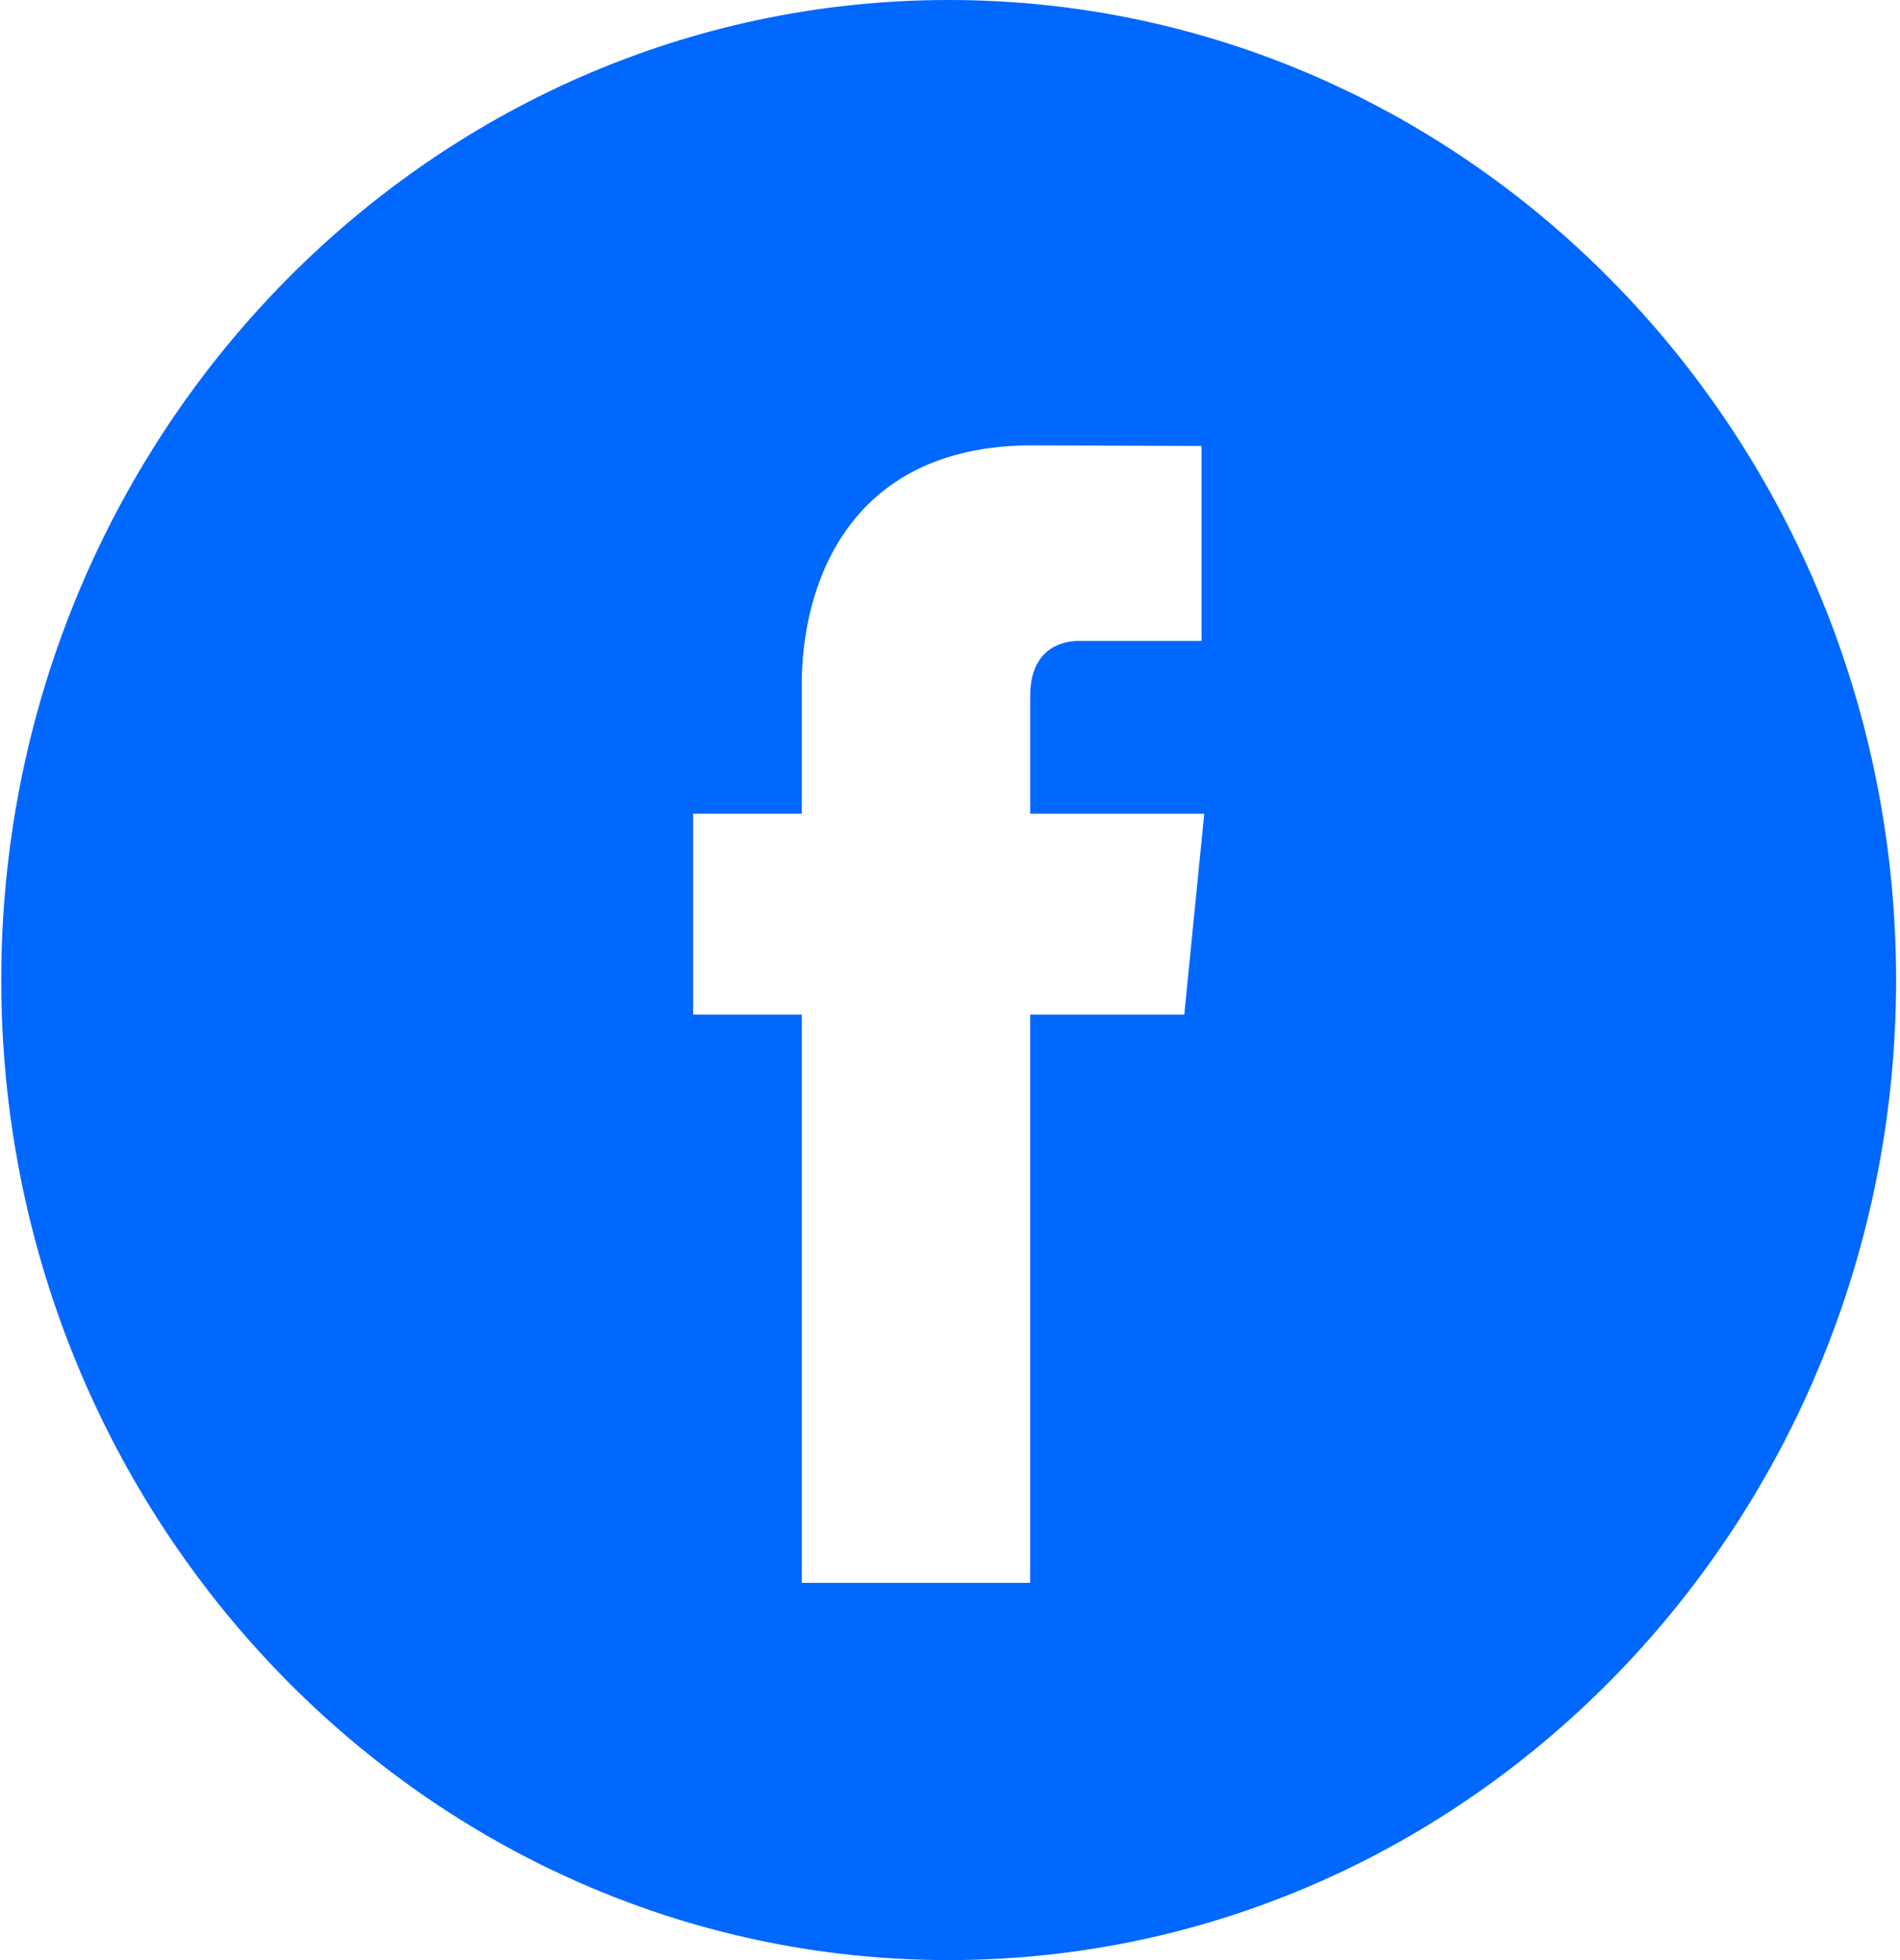 <svg width="32" height="33" viewBox="0 0 32 33" fill="none" xmlns="http://www.w3.org/2000/svg">
<g clip-path="url(#clip0_0_27)">
<path d="M15.977 0C7.179 0 0.021 7.402 0.021 16.5C0.021 25.597 7.179 33 15.977 33C24.775 33 31.934 25.597 31.934 16.5C31.934 7.402 24.777 0 15.977 0ZM19.946 17.081H17.35V26.649H13.503C13.503 26.649 13.503 21.421 13.503 17.081H11.674V13.699H13.503V11.512C13.503 9.945 14.223 7.498 17.385 7.498L20.236 7.509V10.791C20.236 10.791 18.503 10.791 18.167 10.791C17.83 10.791 17.351 10.966 17.351 11.713V13.7H20.282L19.946 17.081Z" fill="#0067FF"/>
</g>
<defs>
<clipPath id="clip0_0_27">
<rect width="31.913" height="33" fill="white" transform="translate(0.021)"/>
</clipPath>
</defs>
</svg>
